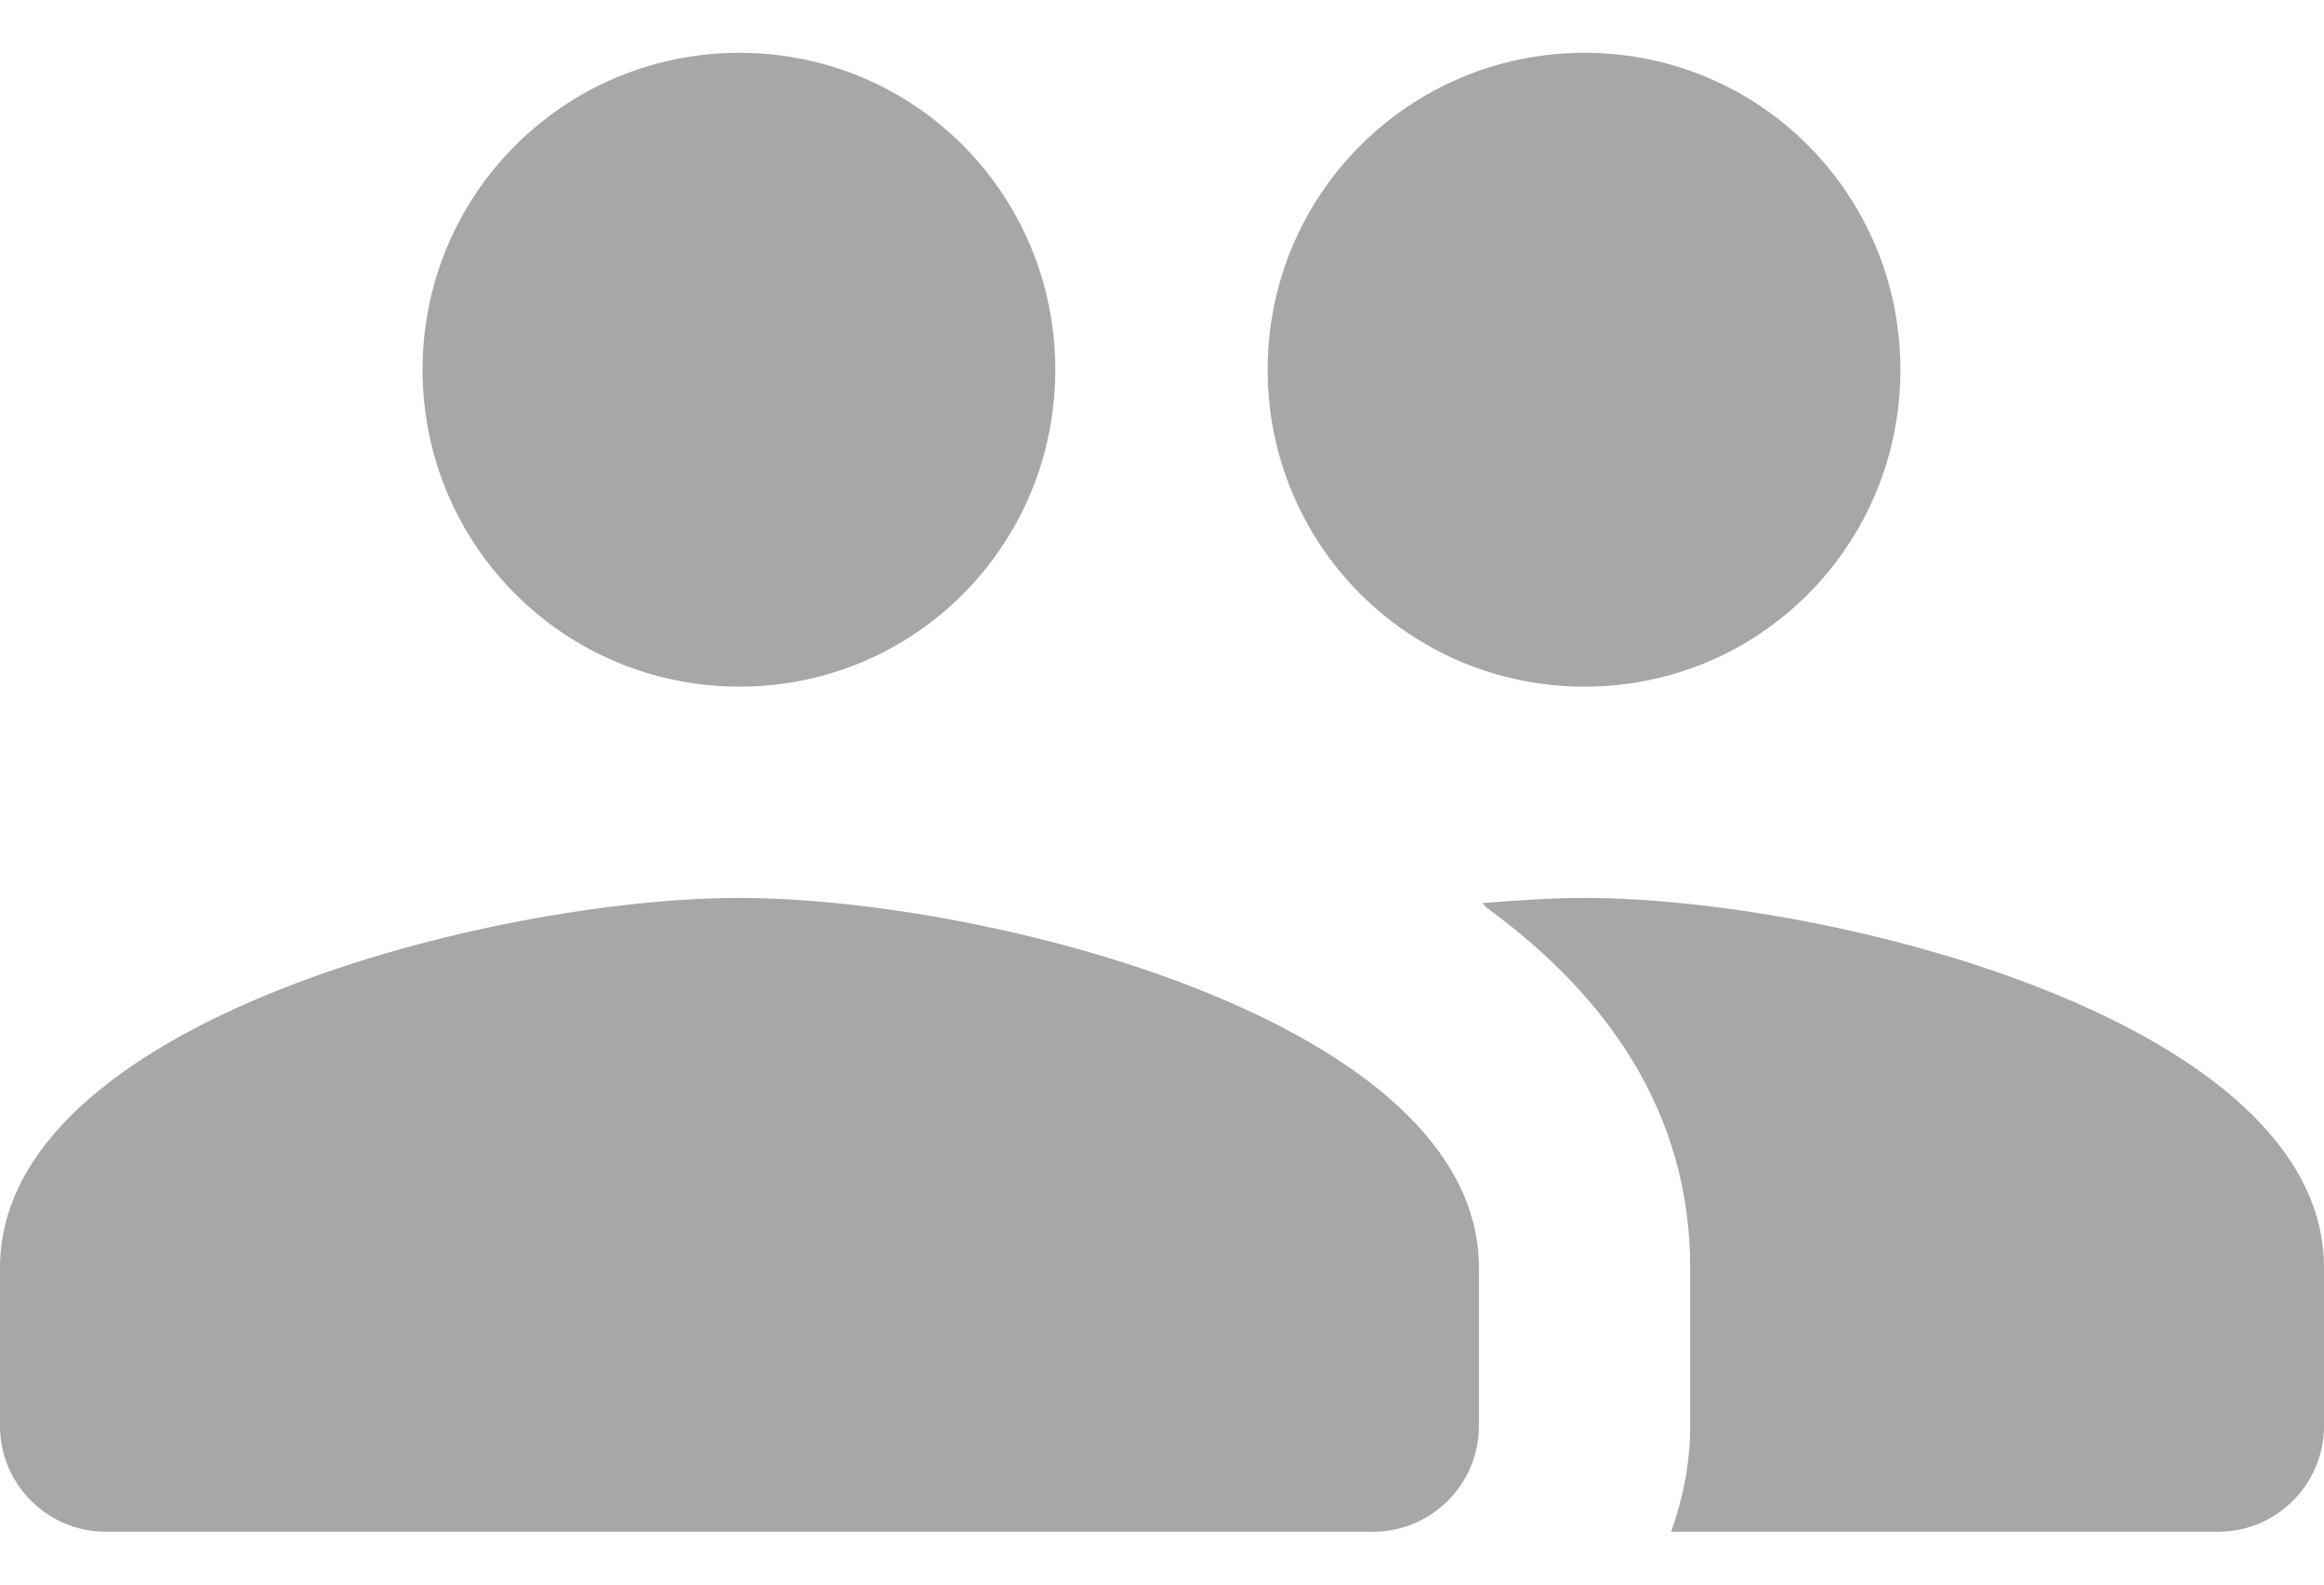 <svg width="22" height="15" viewBox="0 0 22 15" fill="none" xmlns="http://www.w3.org/2000/svg">
<path d="M15 6.5C16.66 6.5 17.99 5.16 17.99 3.5C17.99 1.84 16.66 0.5 15 0.5C13.34 0.5 12 1.84 12 3.5C12 5.16 13.34 6.5 15 6.5ZM7 6.5C8.66 6.5 9.99 5.16 9.99 3.5C9.99 1.84 8.66 0.5 7 0.5C5.34 0.5 4 1.84 4 3.5C4 5.16 5.34 6.5 7 6.5ZM7 8.5C4.67 8.5 0 9.67 0 12V13.5C0 14.05 0.45 14.5 1 14.5H13C13.55 14.5 14 14.05 14 13.5V12C14 9.67 9.33 8.5 7 8.5ZM15 8.5C14.71 8.5 14.38 8.52 14.03 8.55C14.05 8.56 14.06 8.58 14.07 8.59C15.21 9.42 16 10.53 16 12V13.5C16 13.85 15.93 14.19 15.82 14.5H21C21.55 14.5 22 14.05 22 13.5V12C22 9.67 17.33 8.5 15 8.5Z" fill="#A7A7A7"/>
</svg>
